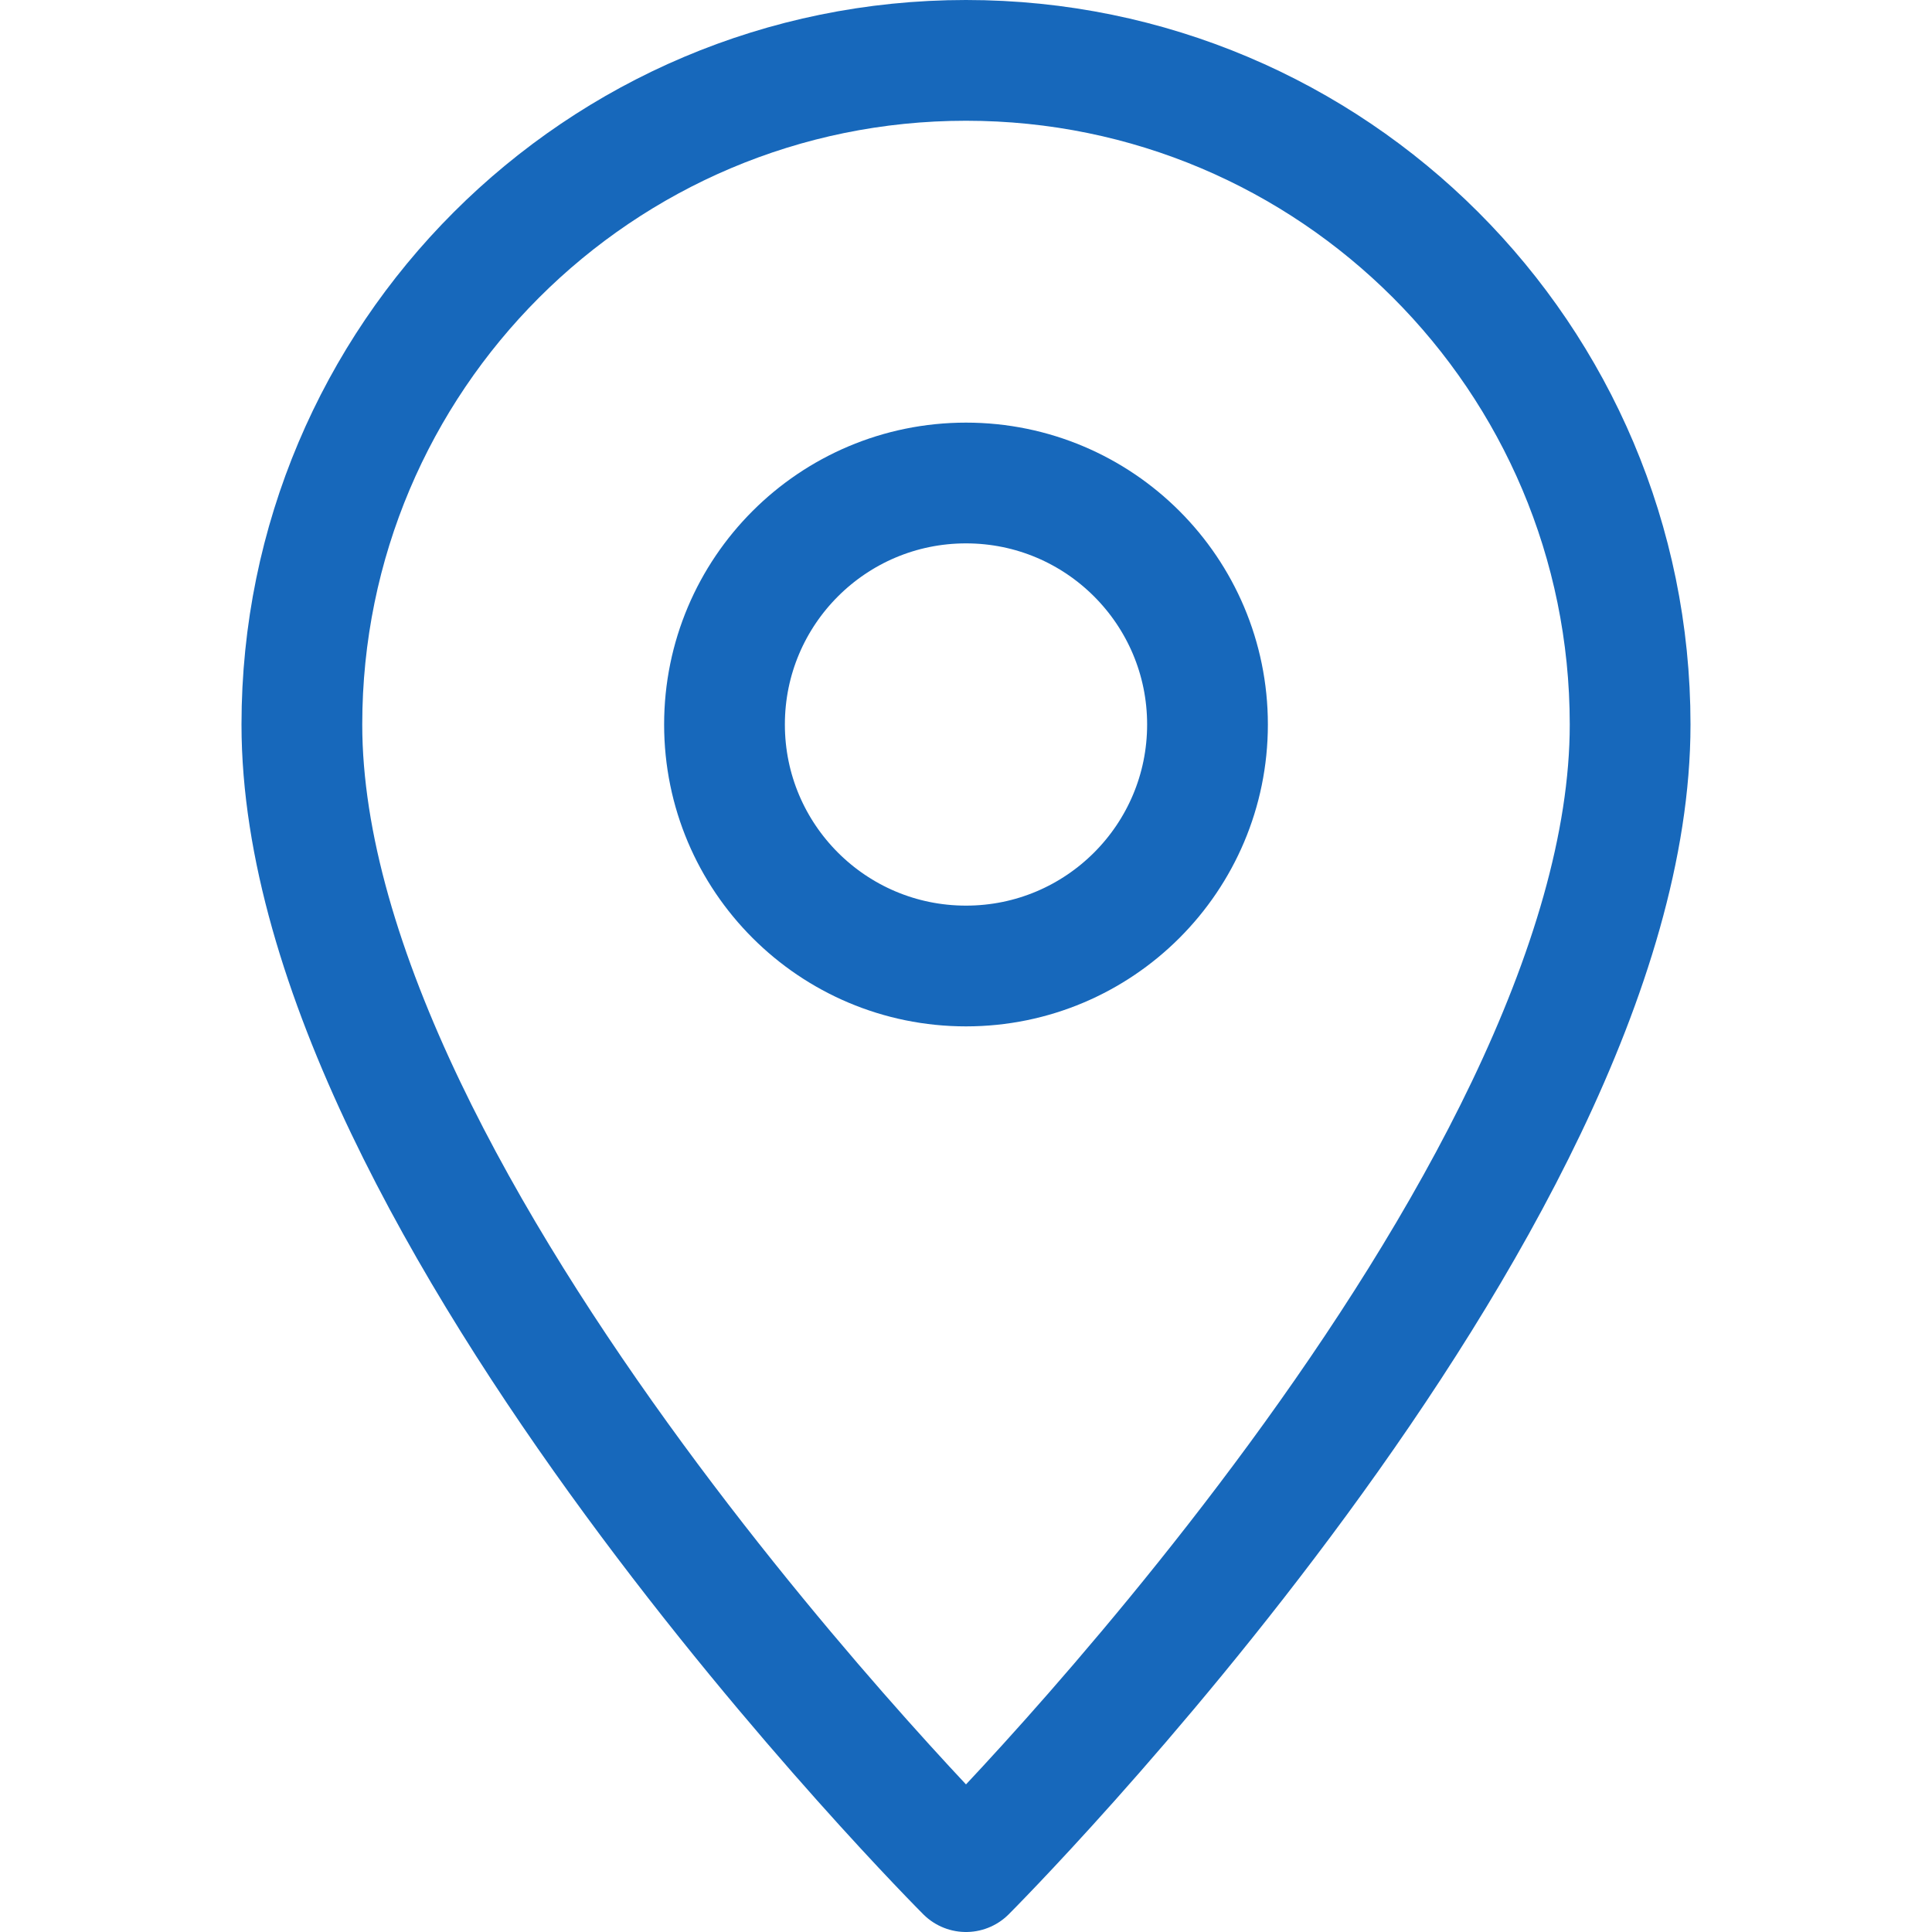 <?xml version="1.0" ?>
<svg enable-background="new 0 0 32 32" id="Stock_cut" version="1.1" viewBox="0 0 32 32" xml:space="preserve"
     xmlns="http://www.w3.org/2000/svg"><desc/>
    <g><path d="M27,12   c0-6.075-4.925-11-11-11S5,5.925,5,12c0,8,11,19,11,19S27,20,27,12z" fill="none" stroke="#1768bb" stroke-linejoin="round" stroke-miterlimit="10" stroke-width="2"/>
        <circle cx="16" cy="12" fill="none" r="4" stroke="#1768bb" stroke-linejoin="round" stroke-miterlimit="10"
                stroke-width="2"/></g></svg>